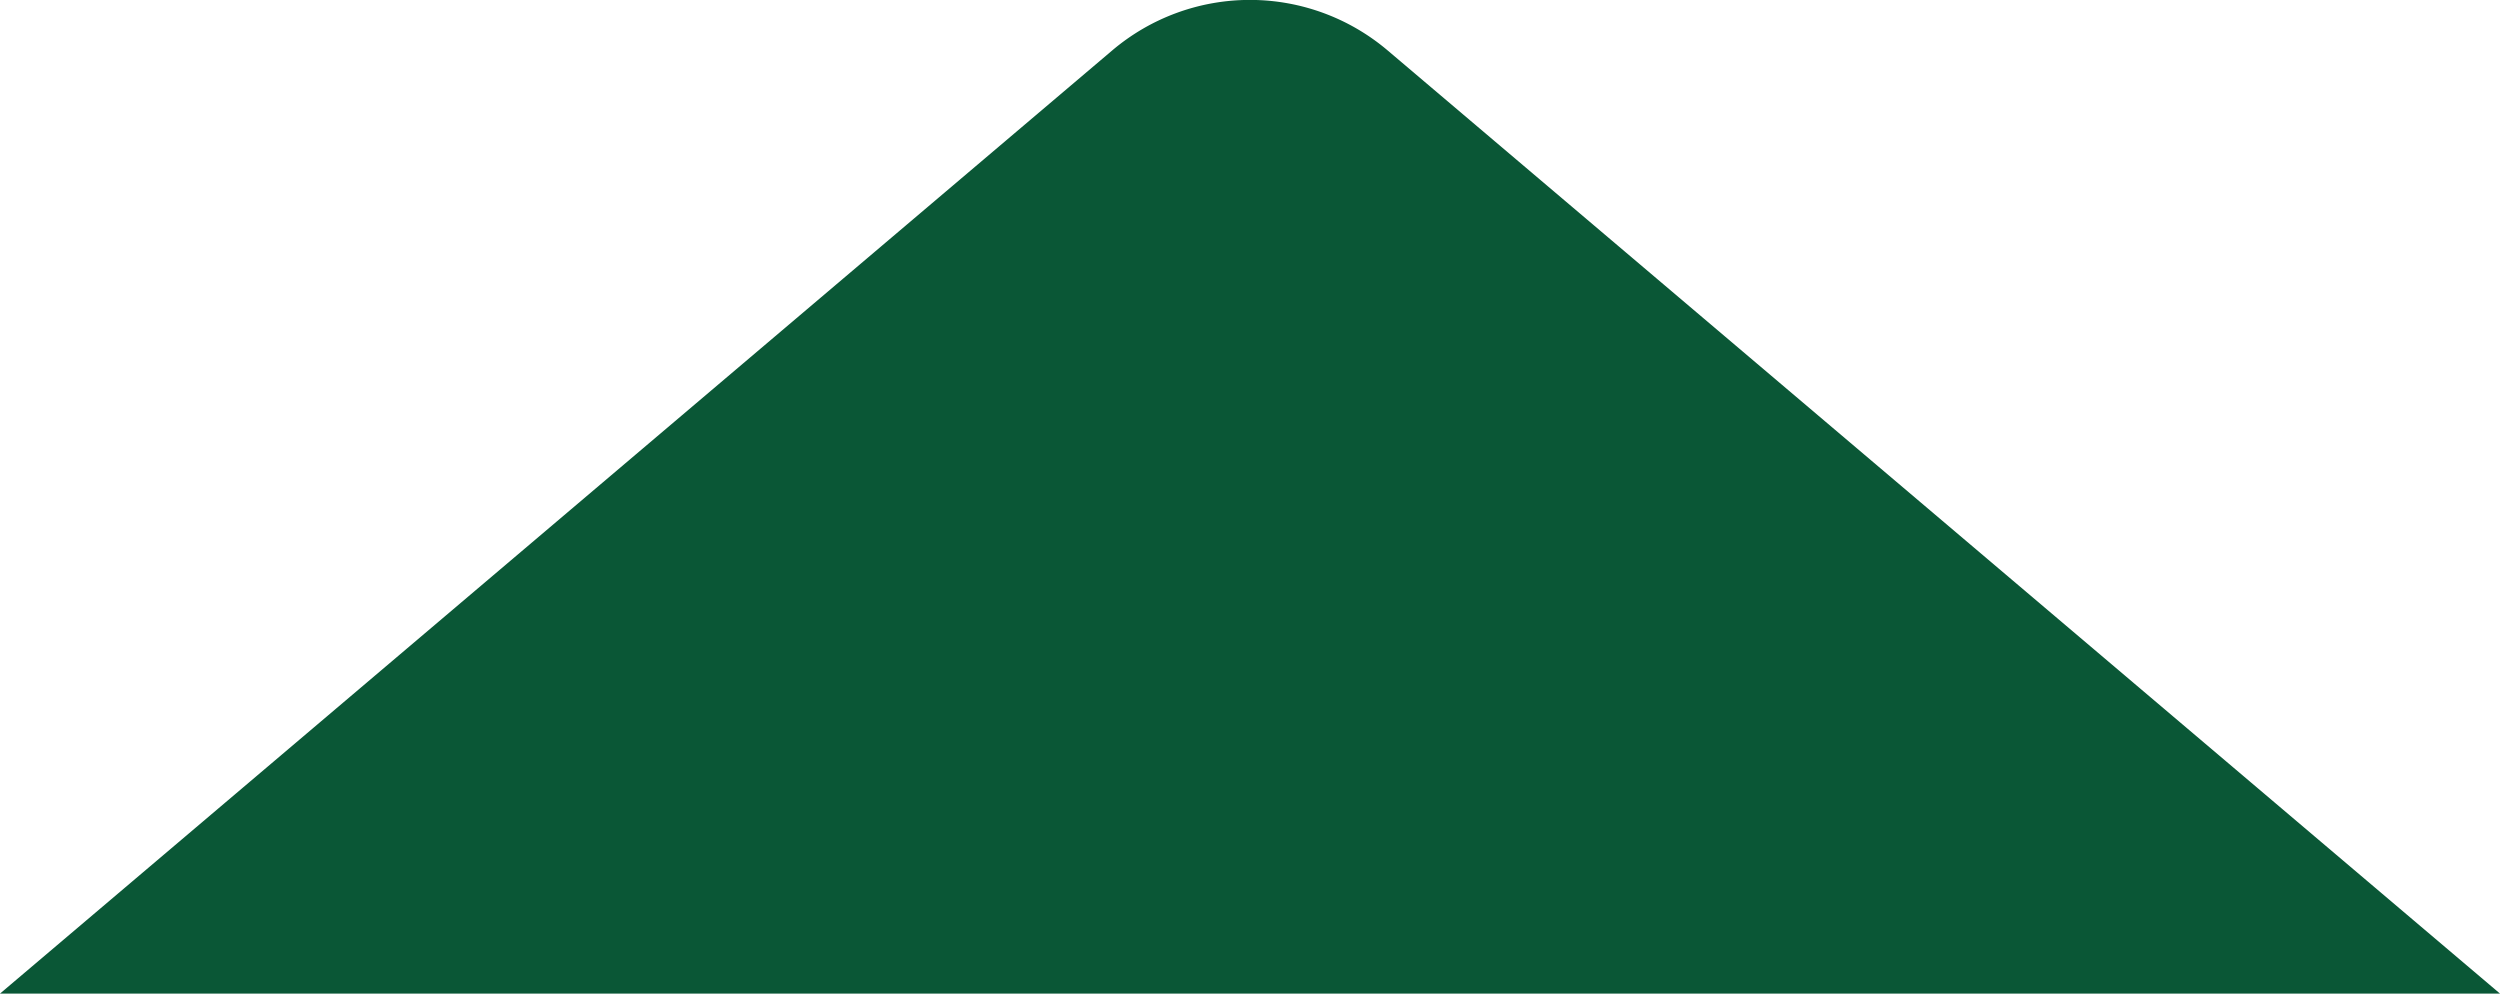 <svg xmlns="http://www.w3.org/2000/svg" viewBox="0 0 168.58 67"><defs><style>.cls-1{fill:#0a5736;}</style></defs><title>Asset 32</title><g id="Layer_2" data-name="Layer 2"><g id="Layer_1-2" data-name="Layer 1"><path class="cls-1" d="M93.57,3.4A14.36,14.36,0,0,0,75,3.4L0,67H168.58Z"/></g></g></svg>